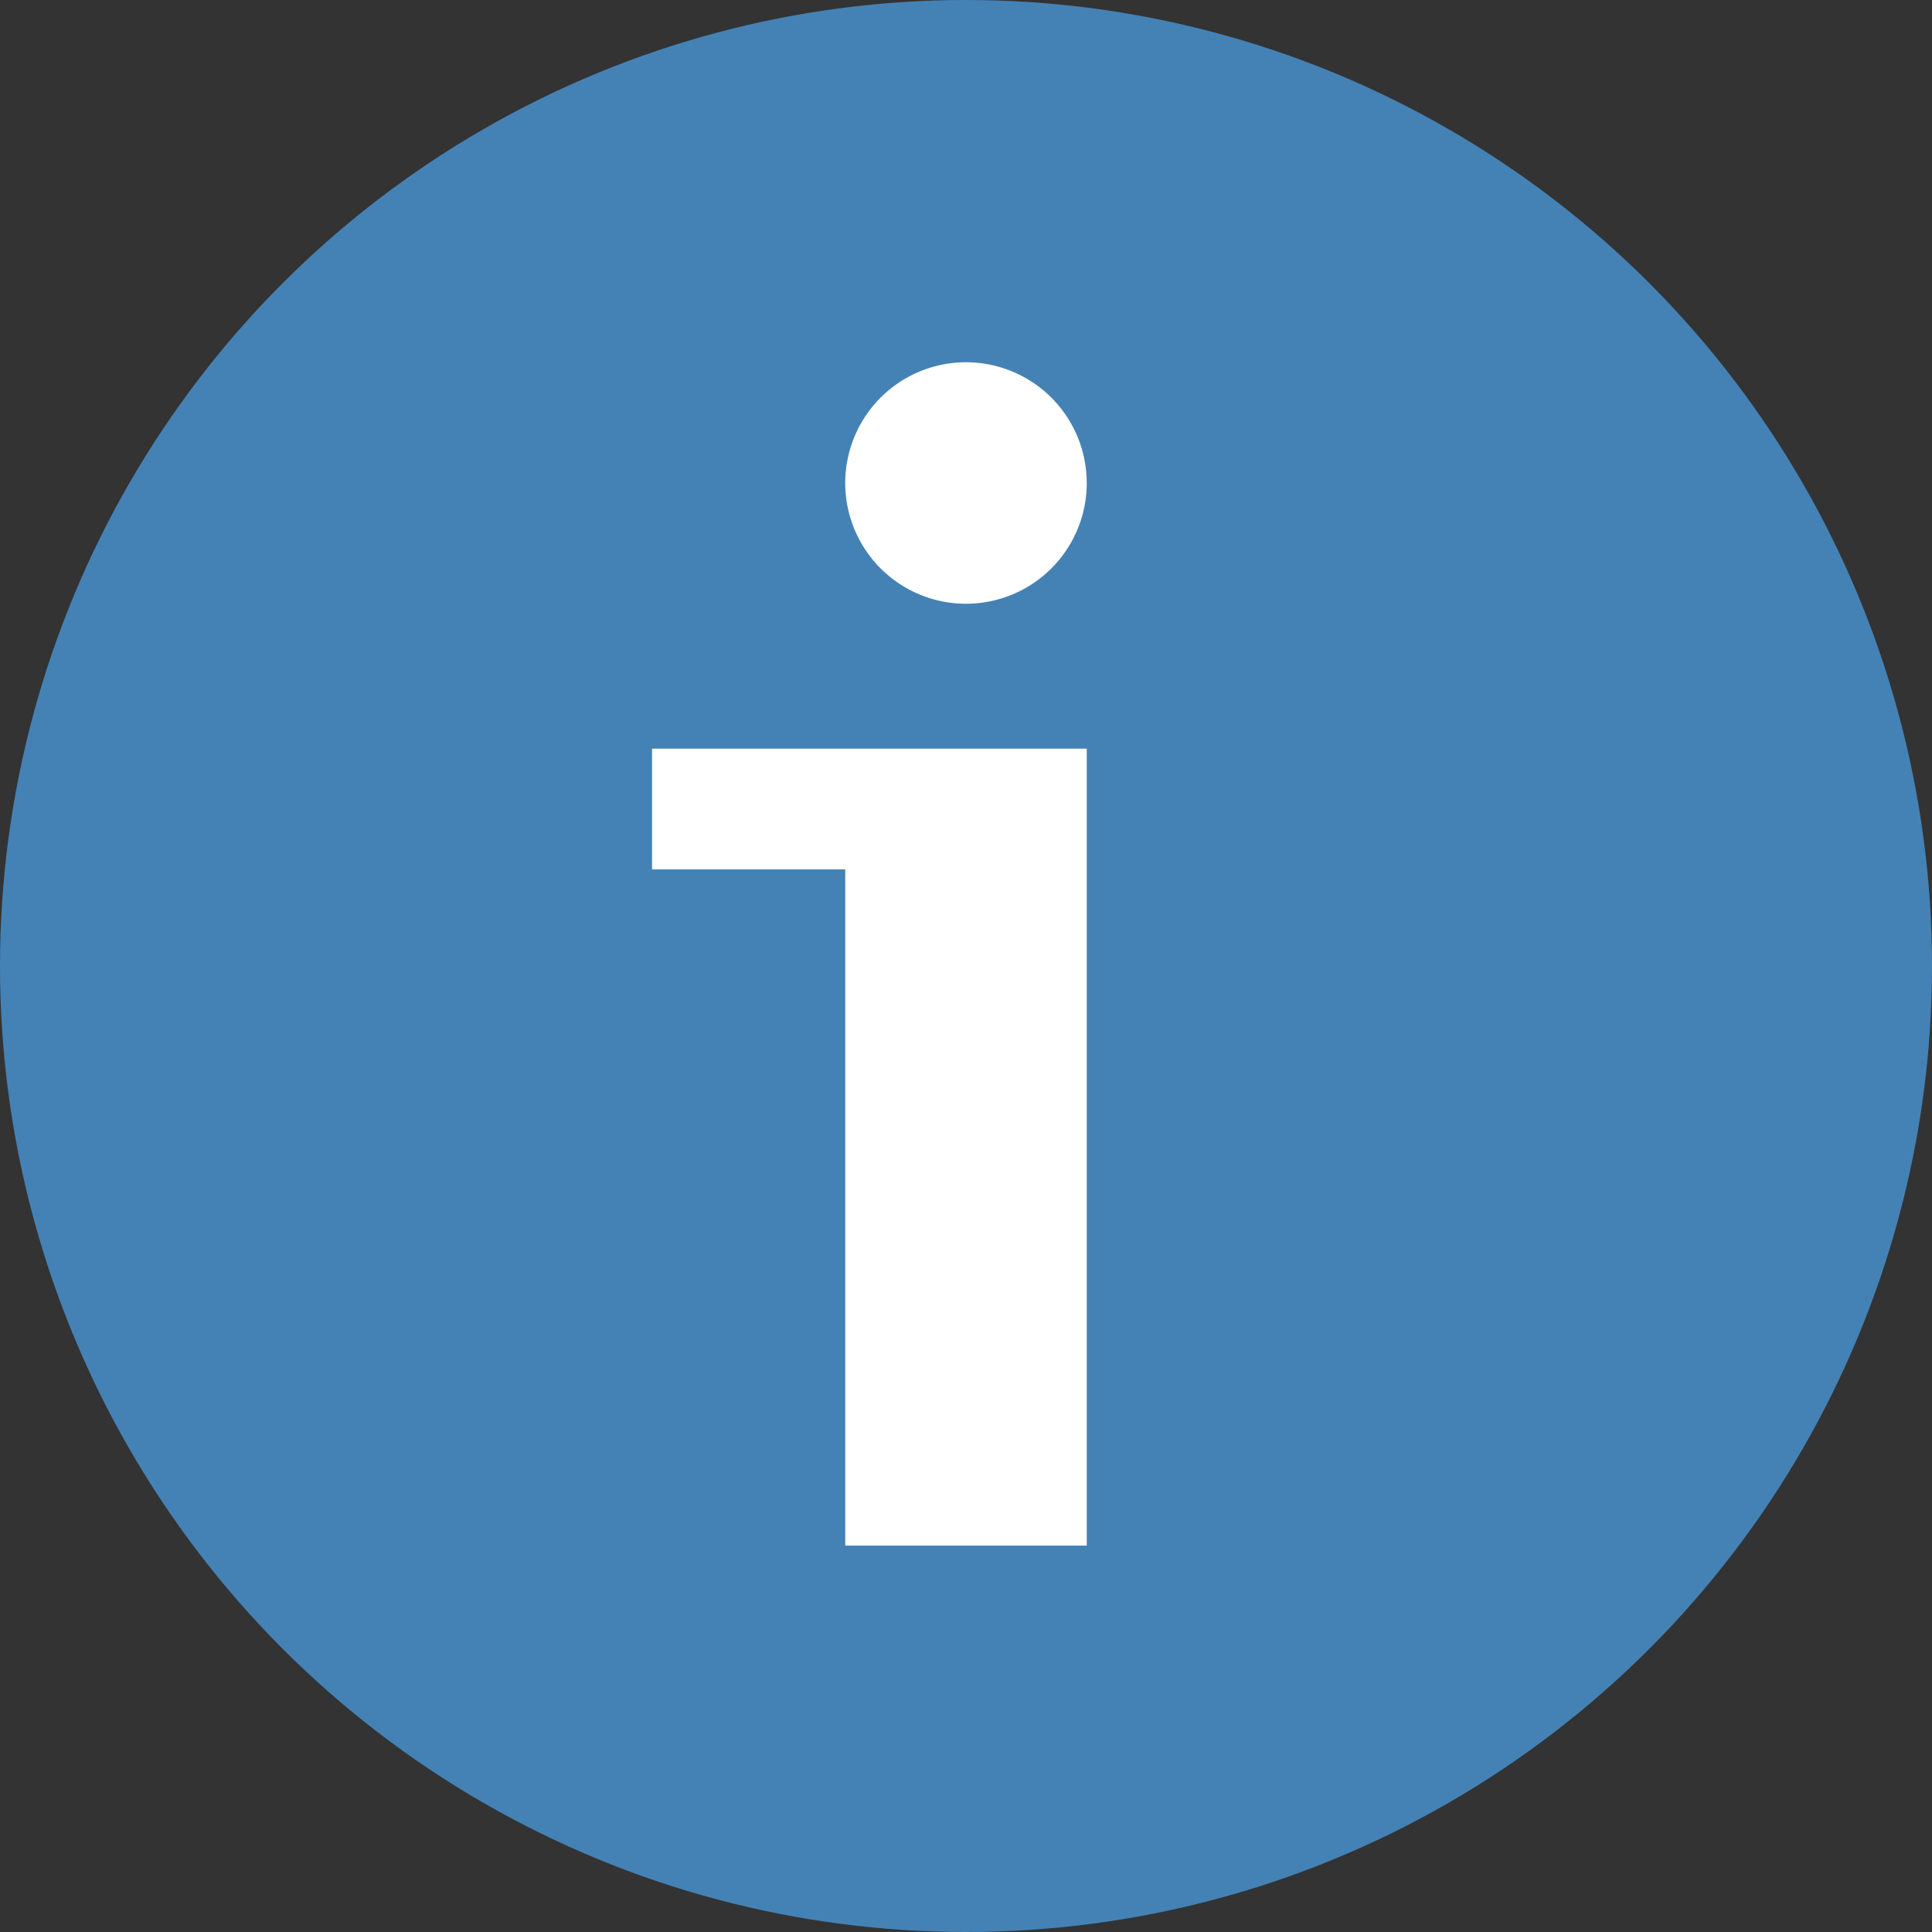 <?xml version="1.0" encoding="UTF-8" standalone="no"?>
<!-- Created with Inkscape (http://www.inkscape.org/) -->

<svg
   xmlns:dc="http://purl.org/dc/elements/1.1/"
   xmlns:cc="http://creativecommons.org/ns#"
   xmlns:rdf="http://www.w3.org/1999/02/22-rdf-syntax-ns#"
   xmlns:svg="http://www.w3.org/2000/svg"
   xmlns="http://www.w3.org/2000/svg"
   xmlns:sodipodi="http://sodipodi.sourceforge.net/DTD/sodipodi-0.dtd"
   xmlns:inkscape="http://www.inkscape.org/namespaces/inkscape"
   width="48"
   height="48"
   viewBox="0 0 48 48"
   id="svg4185"
   version="1.1"
   inkscape:version="0.91 r13725"
   sodipodi:docname="info.svg">
  <rect x="0" y="0" width="48" height="48" fill="#333333" stroke="none"/>
  <defs
     id="defs4187" />
  <sodipodi:namedview
     id="base"
     pagecolor="#ffffff"
     bordercolor="#666666"
     borderopacity="1.0"
     inkscape:pageopacity="0.0"
     inkscape:pageshadow="2"
     inkscape:zoom="5.6"
     inkscape:cx="8.8960909"
     inkscape:cy="51.502293"
     inkscape:document-units="px"
     inkscape:current-layer="layer1"
     showgrid="false"
     showborder="false"
     units="px"
     inkscape:window-width="1600"
     inkscape:window-height="825"
     inkscape:window-x="0"
     inkscape:window-y="25"
     inkscape:window-maximized="1" />
  <g
     inkscape:label="Ebene 1"
     inkscape:groupmode="layer"
     id="layer1"
     transform="translate(0,-1004.362)">
    <circle
       style="display:inline;fill:#4482b6;fill-opacity:1;fill-rule:evenodd;stroke:none;stroke-width:1.121px;stroke-linecap:butt;stroke-linejoin:miter;stroke-opacity:1"
       id="path3336-3"
       cy="1028.362"
       cx="24"
       r="24" />
    <path
       style="display:inline;fill:#ffffff;fill-rule:evenodd;stroke:none;stroke-width:1px;stroke-linecap:butt;stroke-linejoin:miter;stroke-opacity:1"
       d="m 21,1042.762 6,0 0,-19.8 -10.8,0 0,3 4.8,0 z"
       id="path4263"
       inkscape:connector-curvature="0"
       sodipodi:nodetypes="ccccccc" />
    <path
       style="display:inline;fill:#ffffff;fill-opacity:1;stroke:none;stroke-width:1.118;stroke-opacity:1"
       id="path4265"
       sodipodi:type="arc"
       sodipodi:cx="24"
       sodipodi:cy="1016.3622"
       sodipodi:rx="3"
       sodipodi:ry="2.9999974"
       sodipodi:start="0"
       sodipodi:end="6.2532529"
       sodipodi:open="true"
       d="m 27,1016.362 a 3,3 0 0 1 -2.978,3 3,3 0 0 1 -3.022,-2.955 3,3 0 0 1 2.932,-3.044 3,3 0 0 1 3.066,2.909" />
  </g>
</svg>

